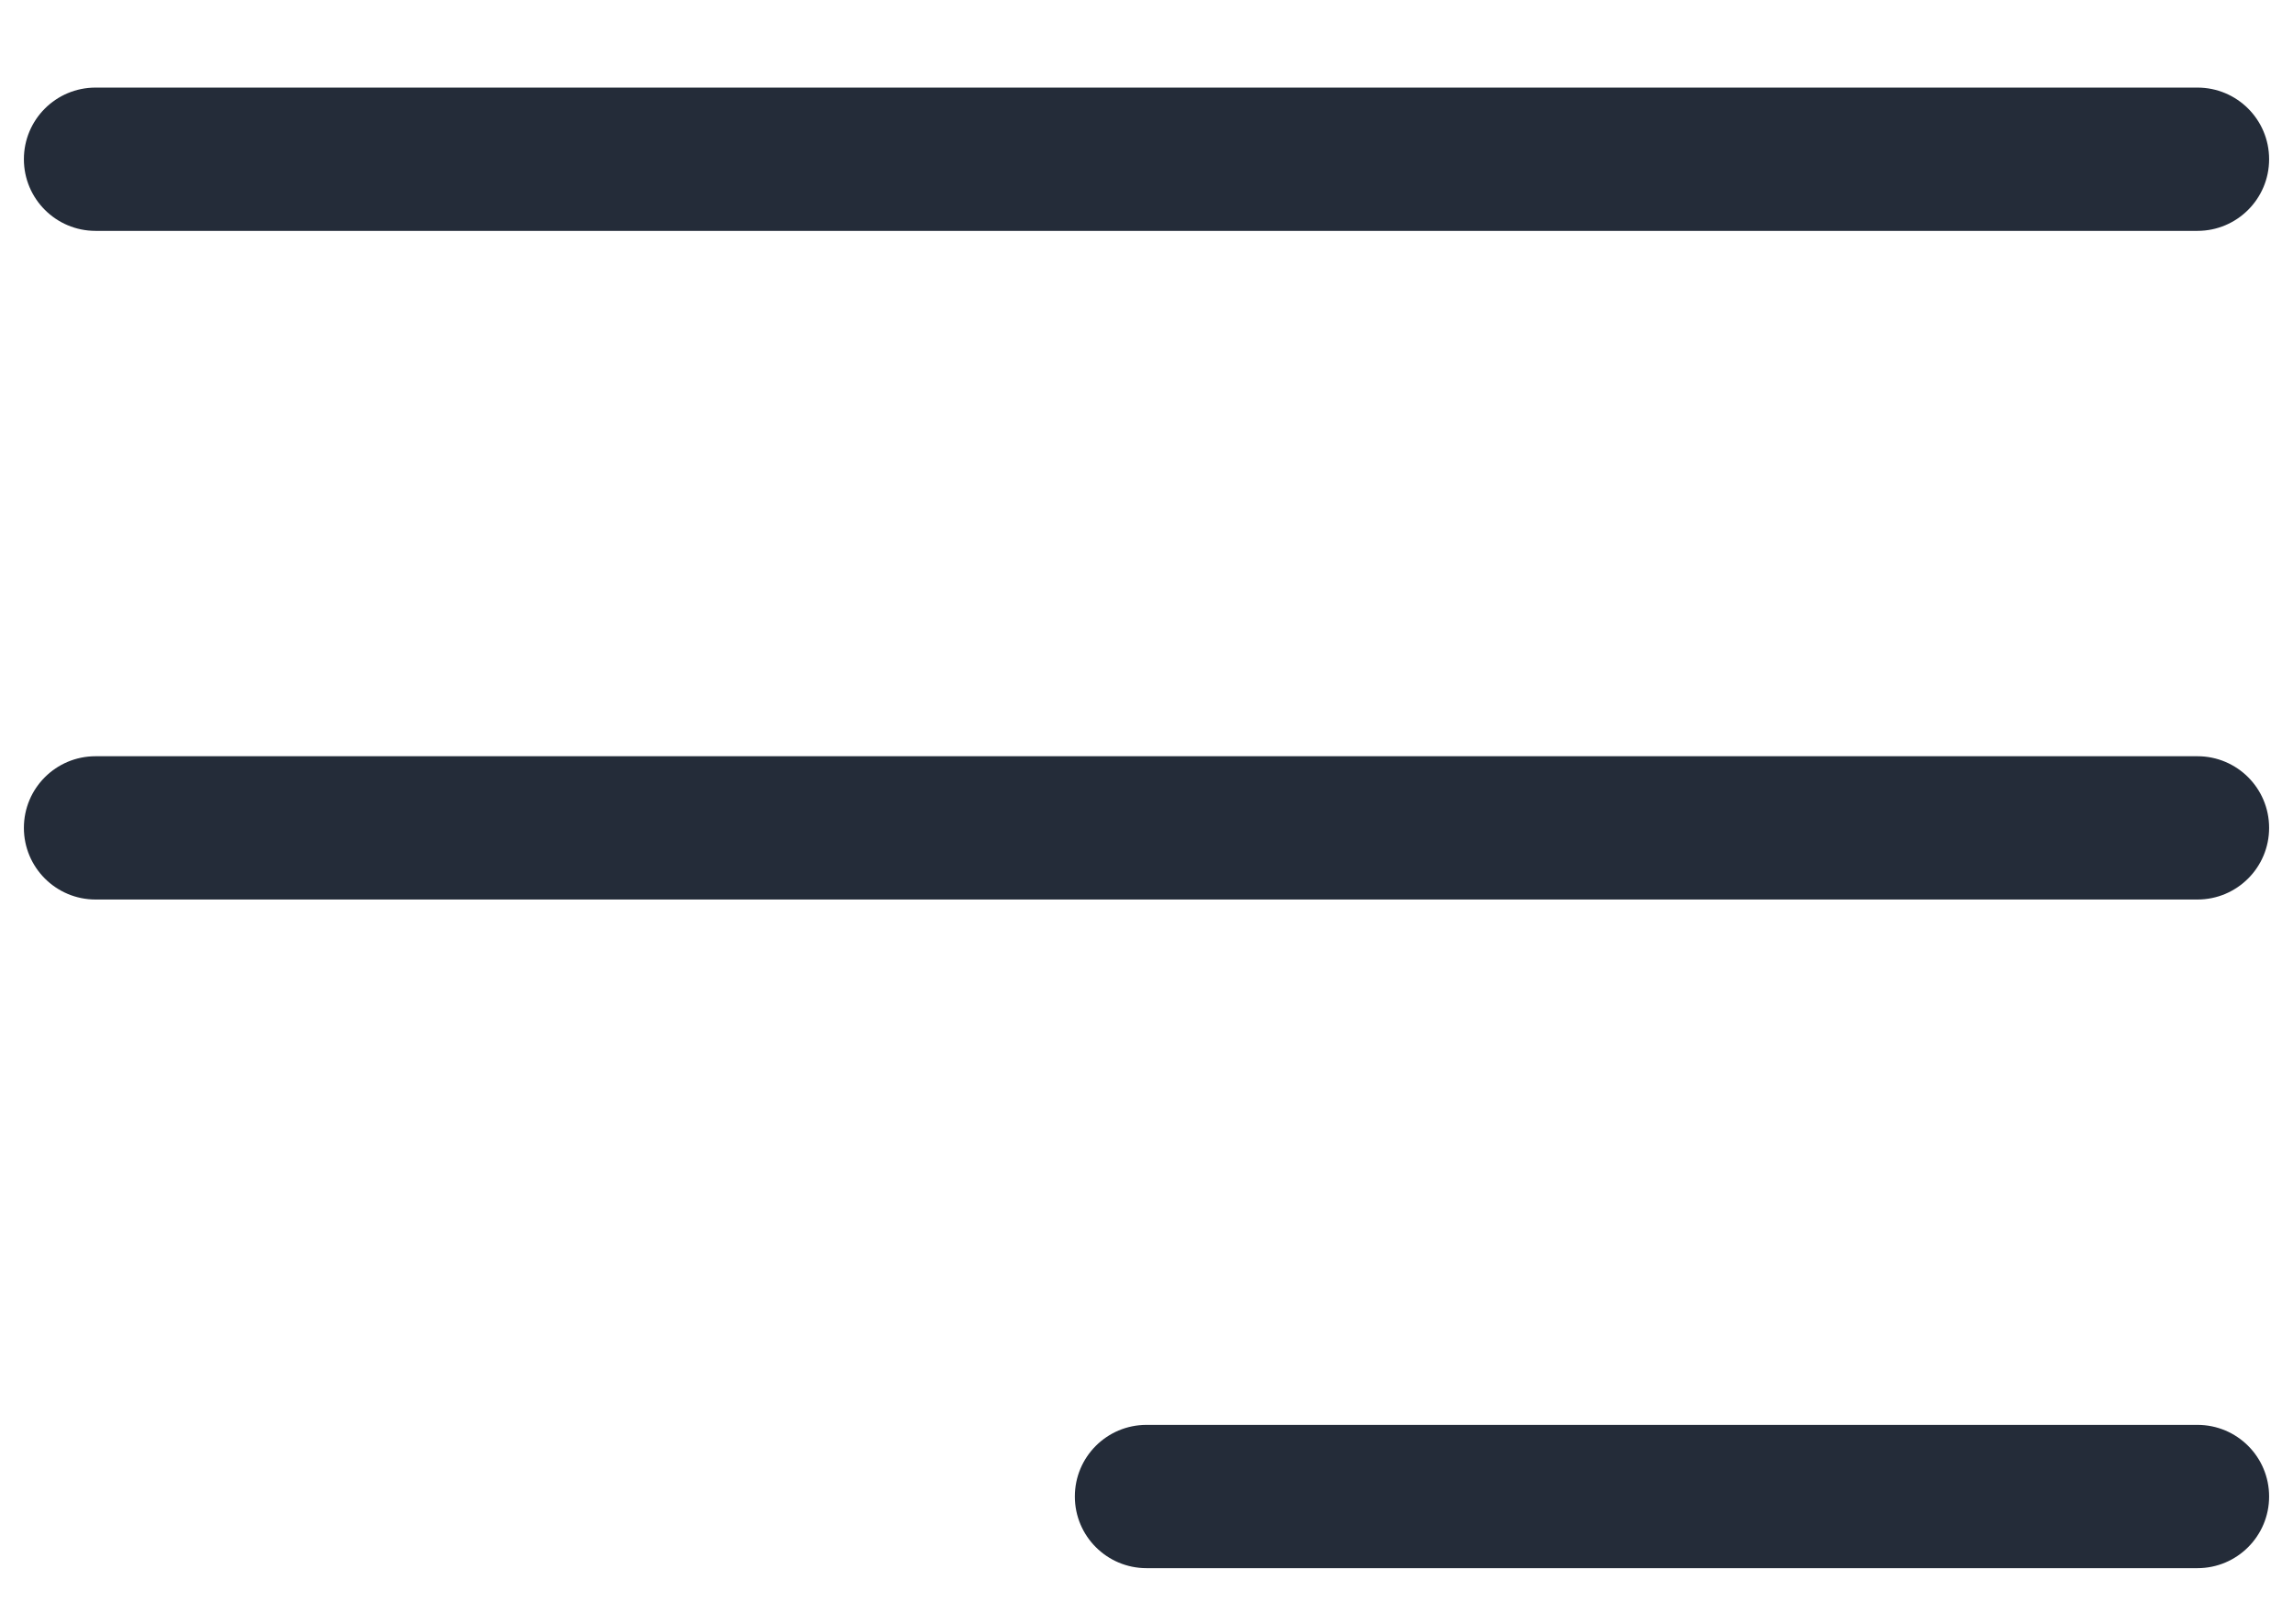 <svg width="24" height="17" viewBox="0 0 24 17" fill="none" xmlns="http://www.w3.org/2000/svg">
<path fill-rule="evenodd" clip-rule="evenodd" d="M0.25 1.667C0.25 1.252 0.586 0.917 1 0.917H23C23.414 0.917 23.75 1.252 23.75 1.667C23.75 2.081 23.414 2.417 23 2.417H1C0.586 2.417 0.25 2.081 0.25 1.667ZM0.25 8.667C0.25 8.252 0.586 7.917 1 7.917H23C23.414 7.917 23.75 8.252 23.75 8.667C23.75 9.081 23.414 9.417 23 9.417H1C0.586 9.417 0.25 9.081 0.25 8.667ZM11.25 15.667C11.25 15.252 11.586 14.917 12 14.917H23C23.414 14.917 23.75 15.252 23.75 15.667C23.75 16.081 23.414 16.417 23 16.417H12C11.586 16.417 11.25 16.081 11.25 15.667Z" fill="#242C39"/>
</svg>

